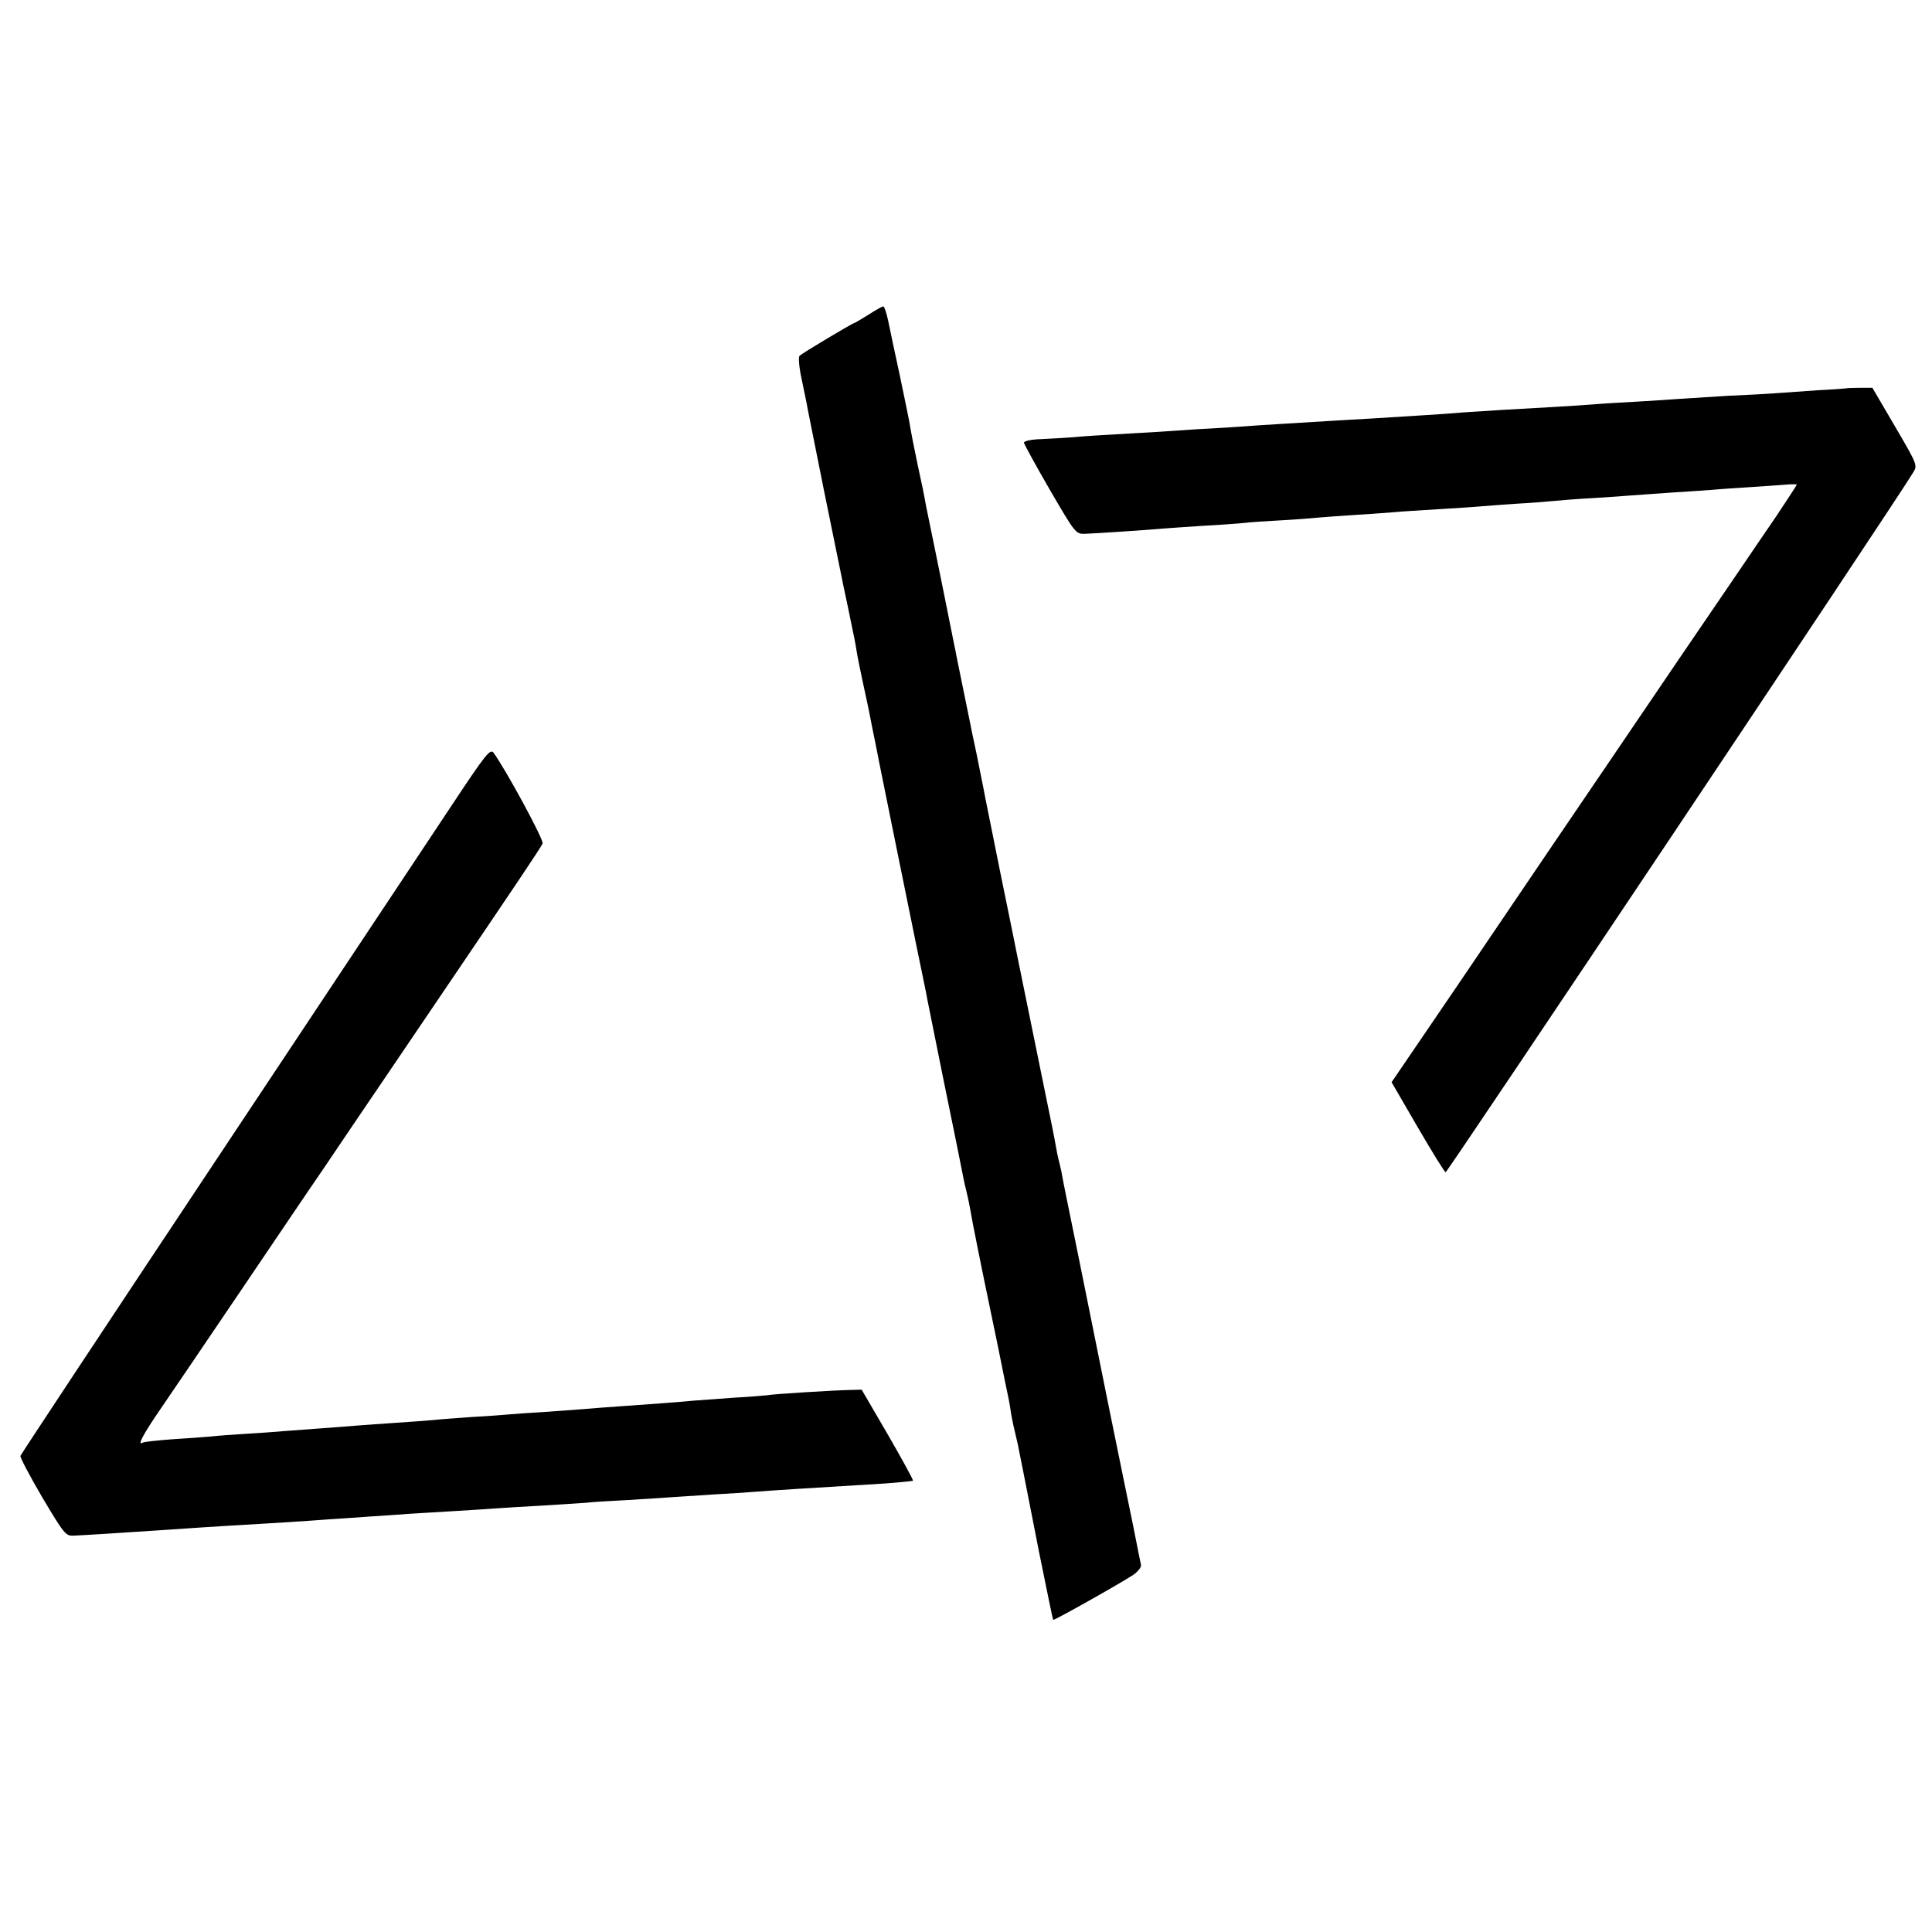 <?xml version="1.0" standalone="no"?>
<!DOCTYPE svg PUBLIC "-//W3C//DTD SVG 20010904//EN"
 "http://www.w3.org/TR/2001/REC-SVG-20010904/DTD/svg10.dtd">
<svg version="1.0" xmlns="http://www.w3.org/2000/svg"
 width="700pt" height="700pt" viewBox="0 0 700 700"
 preserveAspectRatio="xMidYMid meet">
<g transform="translate(0,700) scale(0.1,-0.1)"
fill="#000000" stroke="none">
<path d="M3147 5860 c-26 -16 -49 -30 -51 -30 -6 0 -190 -110 -199 -119 -5 -5
-2 -41 8 -87 9 -44 19 -90 21 -104 3 -14 30 -149 60 -300 31 -151 58 -284 60
-294 2 -11 13 -65 25 -120 28 -136 27 -129 33 -167 3 -19 14 -74 25 -124 11
-49 22 -103 25 -119 3 -16 10 -52 16 -80 6 -28 12 -62 15 -76 8 -41 104 -513
135 -665 16 -77 31 -151 34 -165 2 -14 32 -160 65 -325 34 -165 64 -313 67
-330 3 -16 9 -46 14 -65 5 -19 11 -48 14 -65 3 -16 8 -43 11 -60 19 -98 59
-293 91 -445 19 -96 37 -182 39 -191 2 -9 6 -34 9 -55 4 -22 11 -55 16 -74 5
-19 11 -48 14 -65 3 -16 10 -50 15 -75 5 -25 30 -153 56 -285 27 -132 49 -242
51 -244 3 -3 238 129 290 163 17 12 30 28 28 36 -2 8 -14 69 -27 135 -14 66
-52 255 -86 420 -33 165 -83 410 -110 545 -49 241 -56 273 -66 328 -3 15 -8
34 -10 42 -2 8 -7 31 -10 50 -3 19 -21 109 -40 200 -65 319 -97 475 -101 495
-2 11 -29 144 -60 295 -30 151 -58 286 -60 300 -3 14 -14 70 -25 125 -12 55
-23 109 -25 120 -11 55 -47 231 -49 240 -1 6 -5 28 -10 50 -4 22 -10 49 -12
60 -2 11 -6 31 -9 45 -3 14 -20 101 -39 193 -19 93 -37 181 -40 195 -7 40 -13
70 -30 147 -15 72 -22 107 -31 160 -3 17 -19 93 -35 170 -17 77 -35 164 -41
193 -6 28 -14 52 -18 52 -3 0 -27 -13 -53 -30z"/>
<path d="M6697 5594 c-1 -1 -51 -5 -112 -8 -60 -4 -130 -9 -155 -11 -25 -2
-100 -6 -168 -9 -67 -4 -146 -9 -175 -11 -28 -2 -97 -7 -152 -10 -55 -3 -127
-7 -160 -10 -64 -5 -199 -13 -330 -20 -44 -3 -107 -7 -140 -9 -33 -3 -103 -8
-155 -11 -52 -3 -131 -8 -175 -11 -44 -2 -114 -7 -155 -9 -146 -9 -266 -16
-315 -20 -27 -2 -102 -7 -165 -10 -63 -4 -137 -9 -165 -11 -27 -1 -97 -6 -155
-9 -58 -3 -123 -8 -145 -10 -22 -2 -68 -4 -102 -6 -38 -1 -63 -7 -63 -13 1 -6
43 -83 94 -171 92 -158 94 -160 127 -159 33 1 202 12 284 19 22 2 87 6 145 10
58 3 123 8 145 10 22 3 85 7 140 10 55 3 116 8 135 10 19 2 82 6 140 10 58 4
121 8 140 10 19 2 87 6 150 10 63 4 131 8 150 10 19 2 80 6 135 10 55 3 116 8
135 10 19 2 80 7 135 10 55 3 120 8 145 10 25 2 88 6 140 10 52 3 120 8 150
10 30 3 93 7 140 10 47 3 104 7 128 9 23 2 42 2 42 0 0 -2 -33 -52 -72 -111
-40 -58 -111 -163 -158 -232 -47 -69 -135 -198 -195 -286 -165 -244 -363 -534
-472 -695 -54 -80 -204 -301 -334 -493 l-237 -348 94 -162 c52 -89 97 -163
102 -164 5 -2 1629 2427 1695 2537 15 24 12 30 -67 165 l-82 140 -43 0 c-23 0
-43 -1 -44 -1z"/>
<path d="M1634 4078 c-78 -117 -460 -692 -849 -1278 -389 -585 -709 -1069
-711 -1075 -2 -5 34 -73 79 -150 78 -131 85 -140 112 -139 29 1 188 11 305 19
89 6 219 15 310 20 47 3 121 7 165 10 44 3 109 7 145 10 36 2 101 7 145 10 44
3 109 7 145 10 36 2 110 7 165 10 55 3 125 8 155 10 30 2 105 7 165 10 61 4
130 8 155 10 25 3 93 7 153 10 59 4 129 8 155 10 26 2 94 6 152 10 58 3 128 8
155 10 28 2 93 7 145 10 195 12 227 14 325 20 55 4 102 9 103 10 2 2 -39 77
-91 167 l-95 163 -38 -1 c-60 -1 -285 -15 -303 -19 -9 -1 -63 -6 -121 -9 -58
-4 -125 -9 -150 -11 -50 -5 -146 -12 -260 -20 -41 -3 -100 -7 -130 -10 -30 -2
-98 -7 -150 -11 -52 -3 -111 -7 -130 -9 -19 -2 -78 -6 -130 -9 -52 -4 -115 -8
-140 -11 -25 -2 -85 -7 -135 -10 -49 -3 -112 -8 -140 -10 -27 -2 -86 -7 -130
-10 -44 -3 -105 -8 -135 -10 -30 -3 -93 -7 -140 -10 -47 -3 -105 -7 -130 -10
-25 -2 -88 -7 -140 -10 -52 -4 -98 -9 -103 -12 -21 -13 0 28 66 124 41 60 170
250 287 423 117 173 254 376 305 450 50 74 149 221 220 325 71 105 165 244
210 310 259 382 356 526 361 539 5 13 -134 269 -178 329 -12 15 -29 -6 -154
-195z"/>
</g>
</svg>
